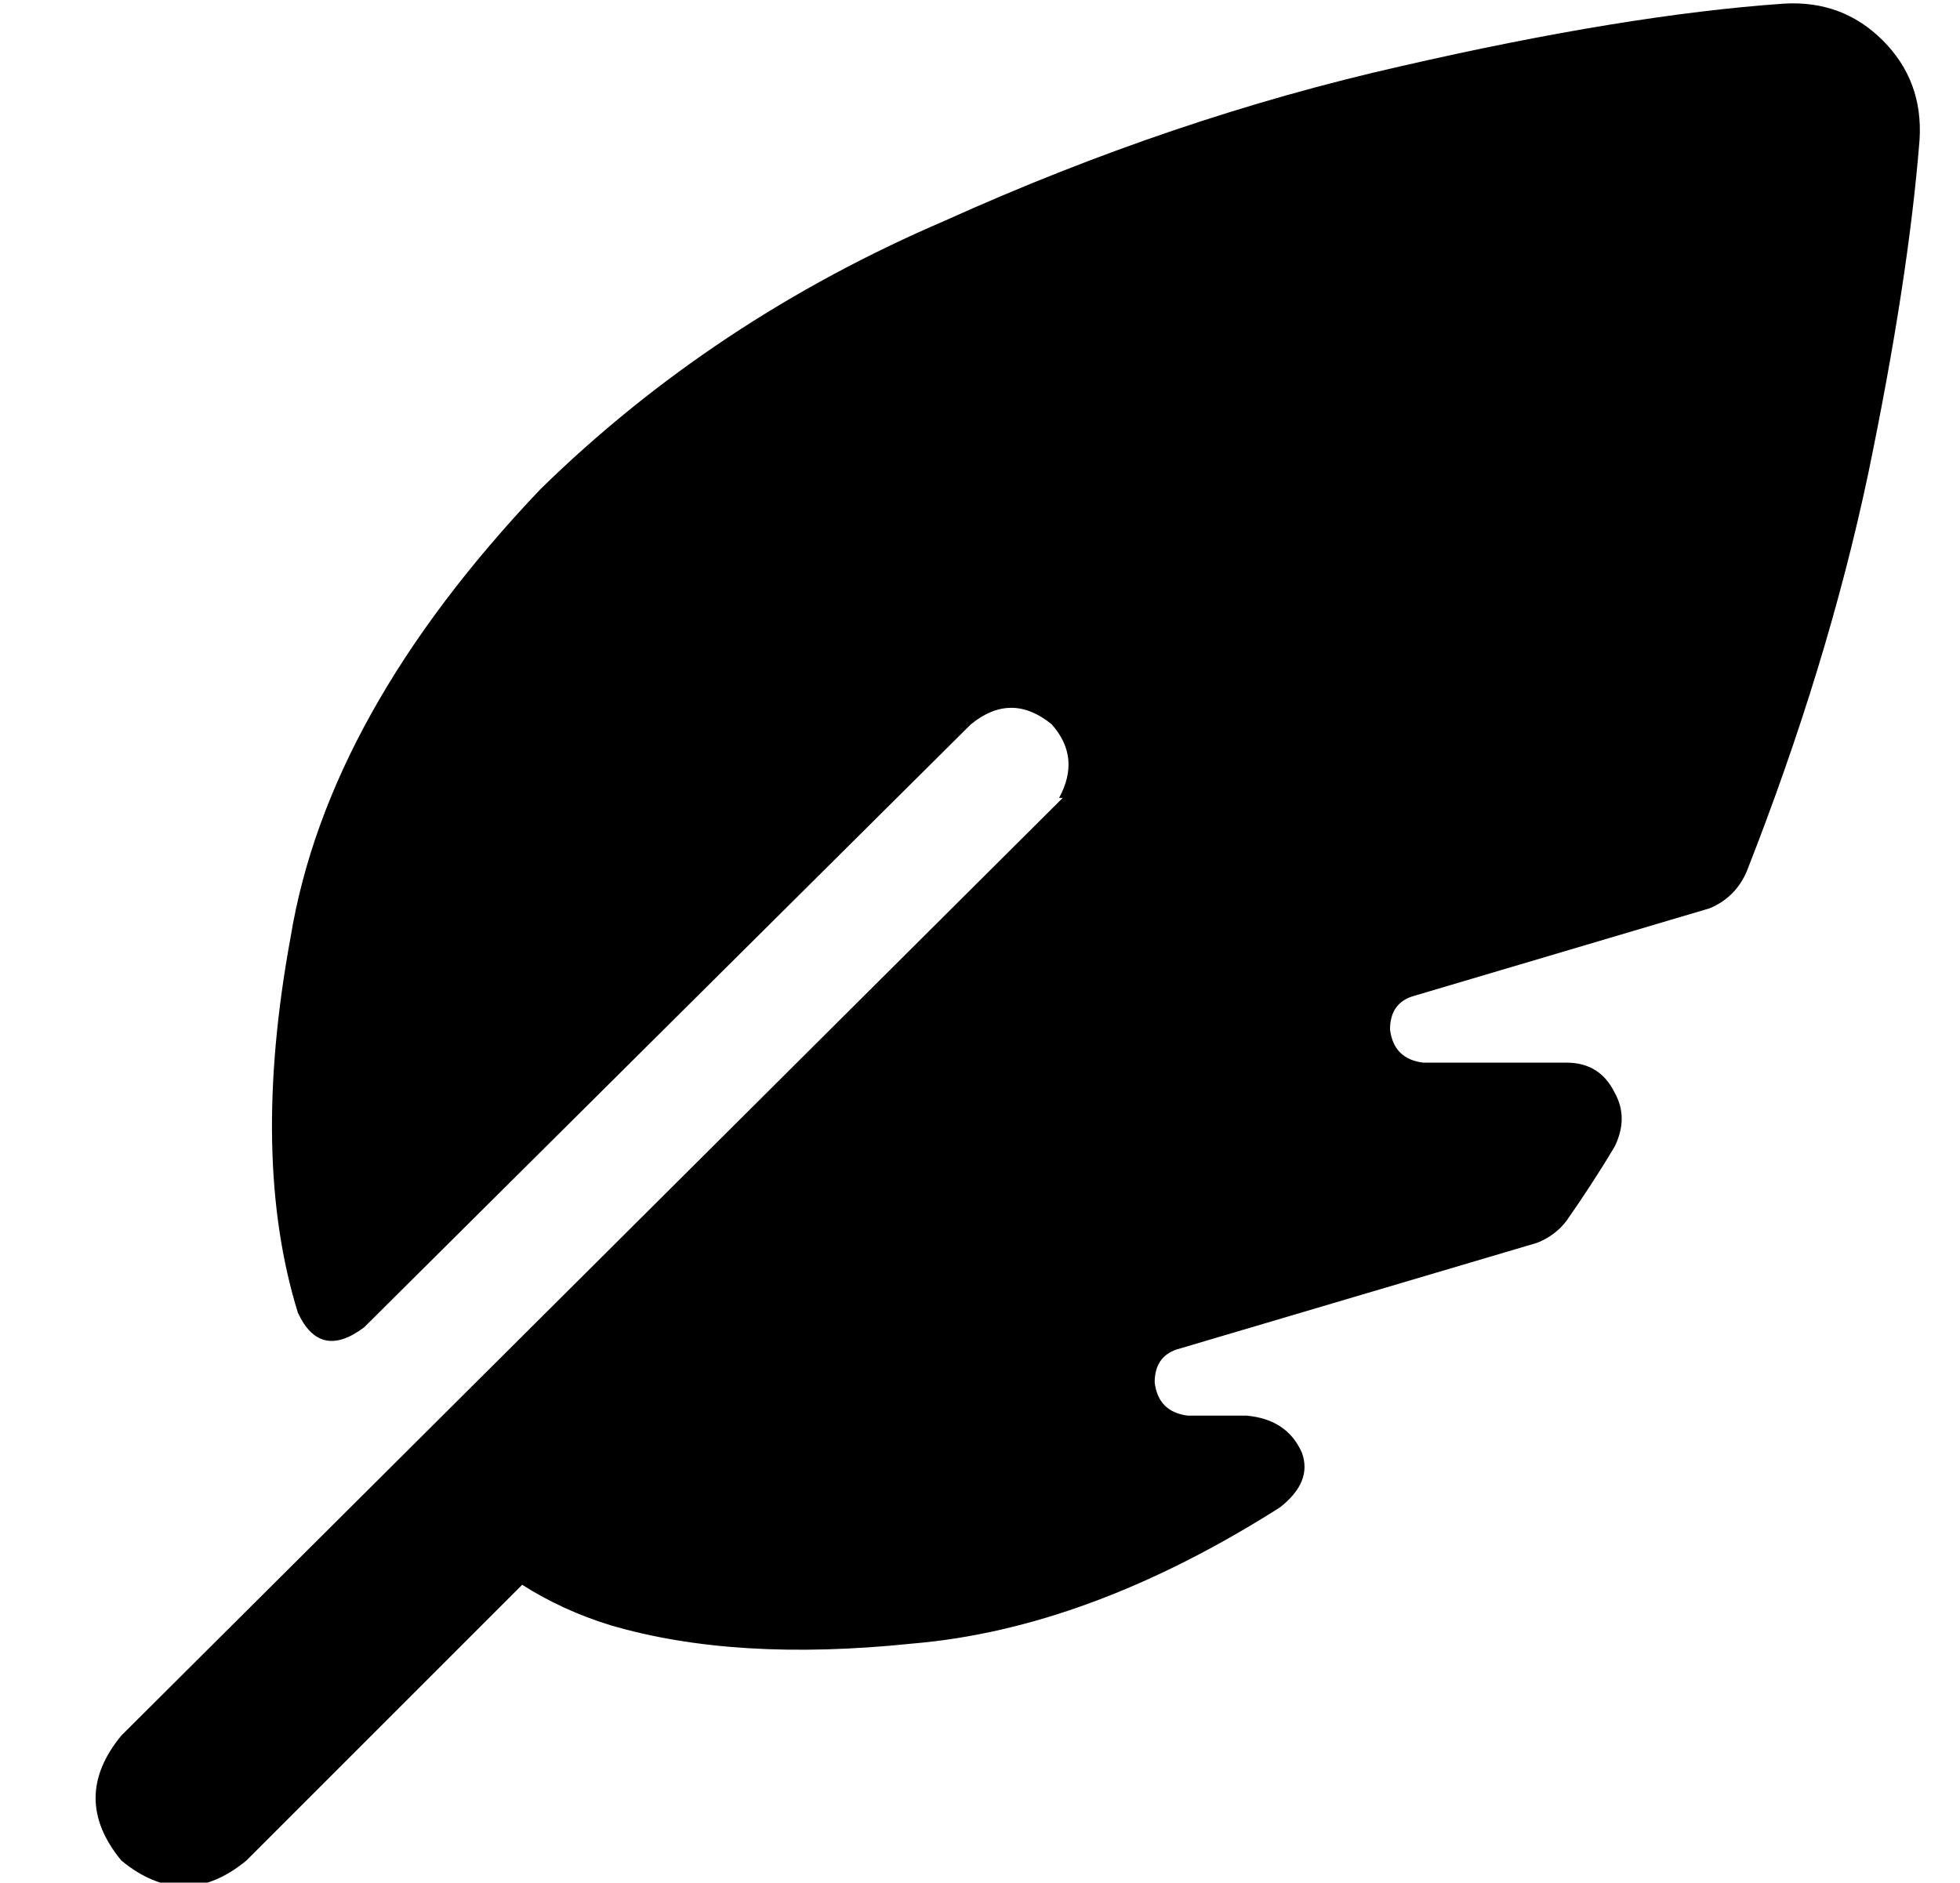 <?xml version="1.0" standalone="no"?>
<!DOCTYPE svg PUBLIC "-//W3C//DTD SVG 1.1//EN" "http://www.w3.org/Graphics/SVG/1.1/DTD/svg11.dtd" >
<svg xmlns="http://www.w3.org/2000/svg" xmlns:xlink="http://www.w3.org/1999/xlink" version="1.1" viewBox="-10 -40 533 512">
   <path fill="currentColor"
d="M279 177l-256 255l256 -255l-256 255q-14 17 0 34q17 14 34 0l75 -75v0q11 7 24 11q34 10 82 5q48 -4 100 -37q9 -7 6 -15q-4 -9 -15 -10h-16v0q-8 -1 -9 -9q0 -7 6 -9l98 -29v0q5 -2 8 -6q7 -10 13 -20q4 -8 0 -15q-4 -8 -13 -8h-39v0q-8 -1 -9 -9q0 -7 6 -9l81 -24v0
q7 -3 10 -10q22 -56 33 -108q11 -53 14 -91q1 -16 -10 -27t-27 -10q-43 3 -104 17q-62 14 -124 42q-63 27 -110 73q-58 61 -68 122q-11 60 2 102q6 13 18 4l165 -164v0q11 -9 22 0q8 9 2 20h1z" />
</svg>
